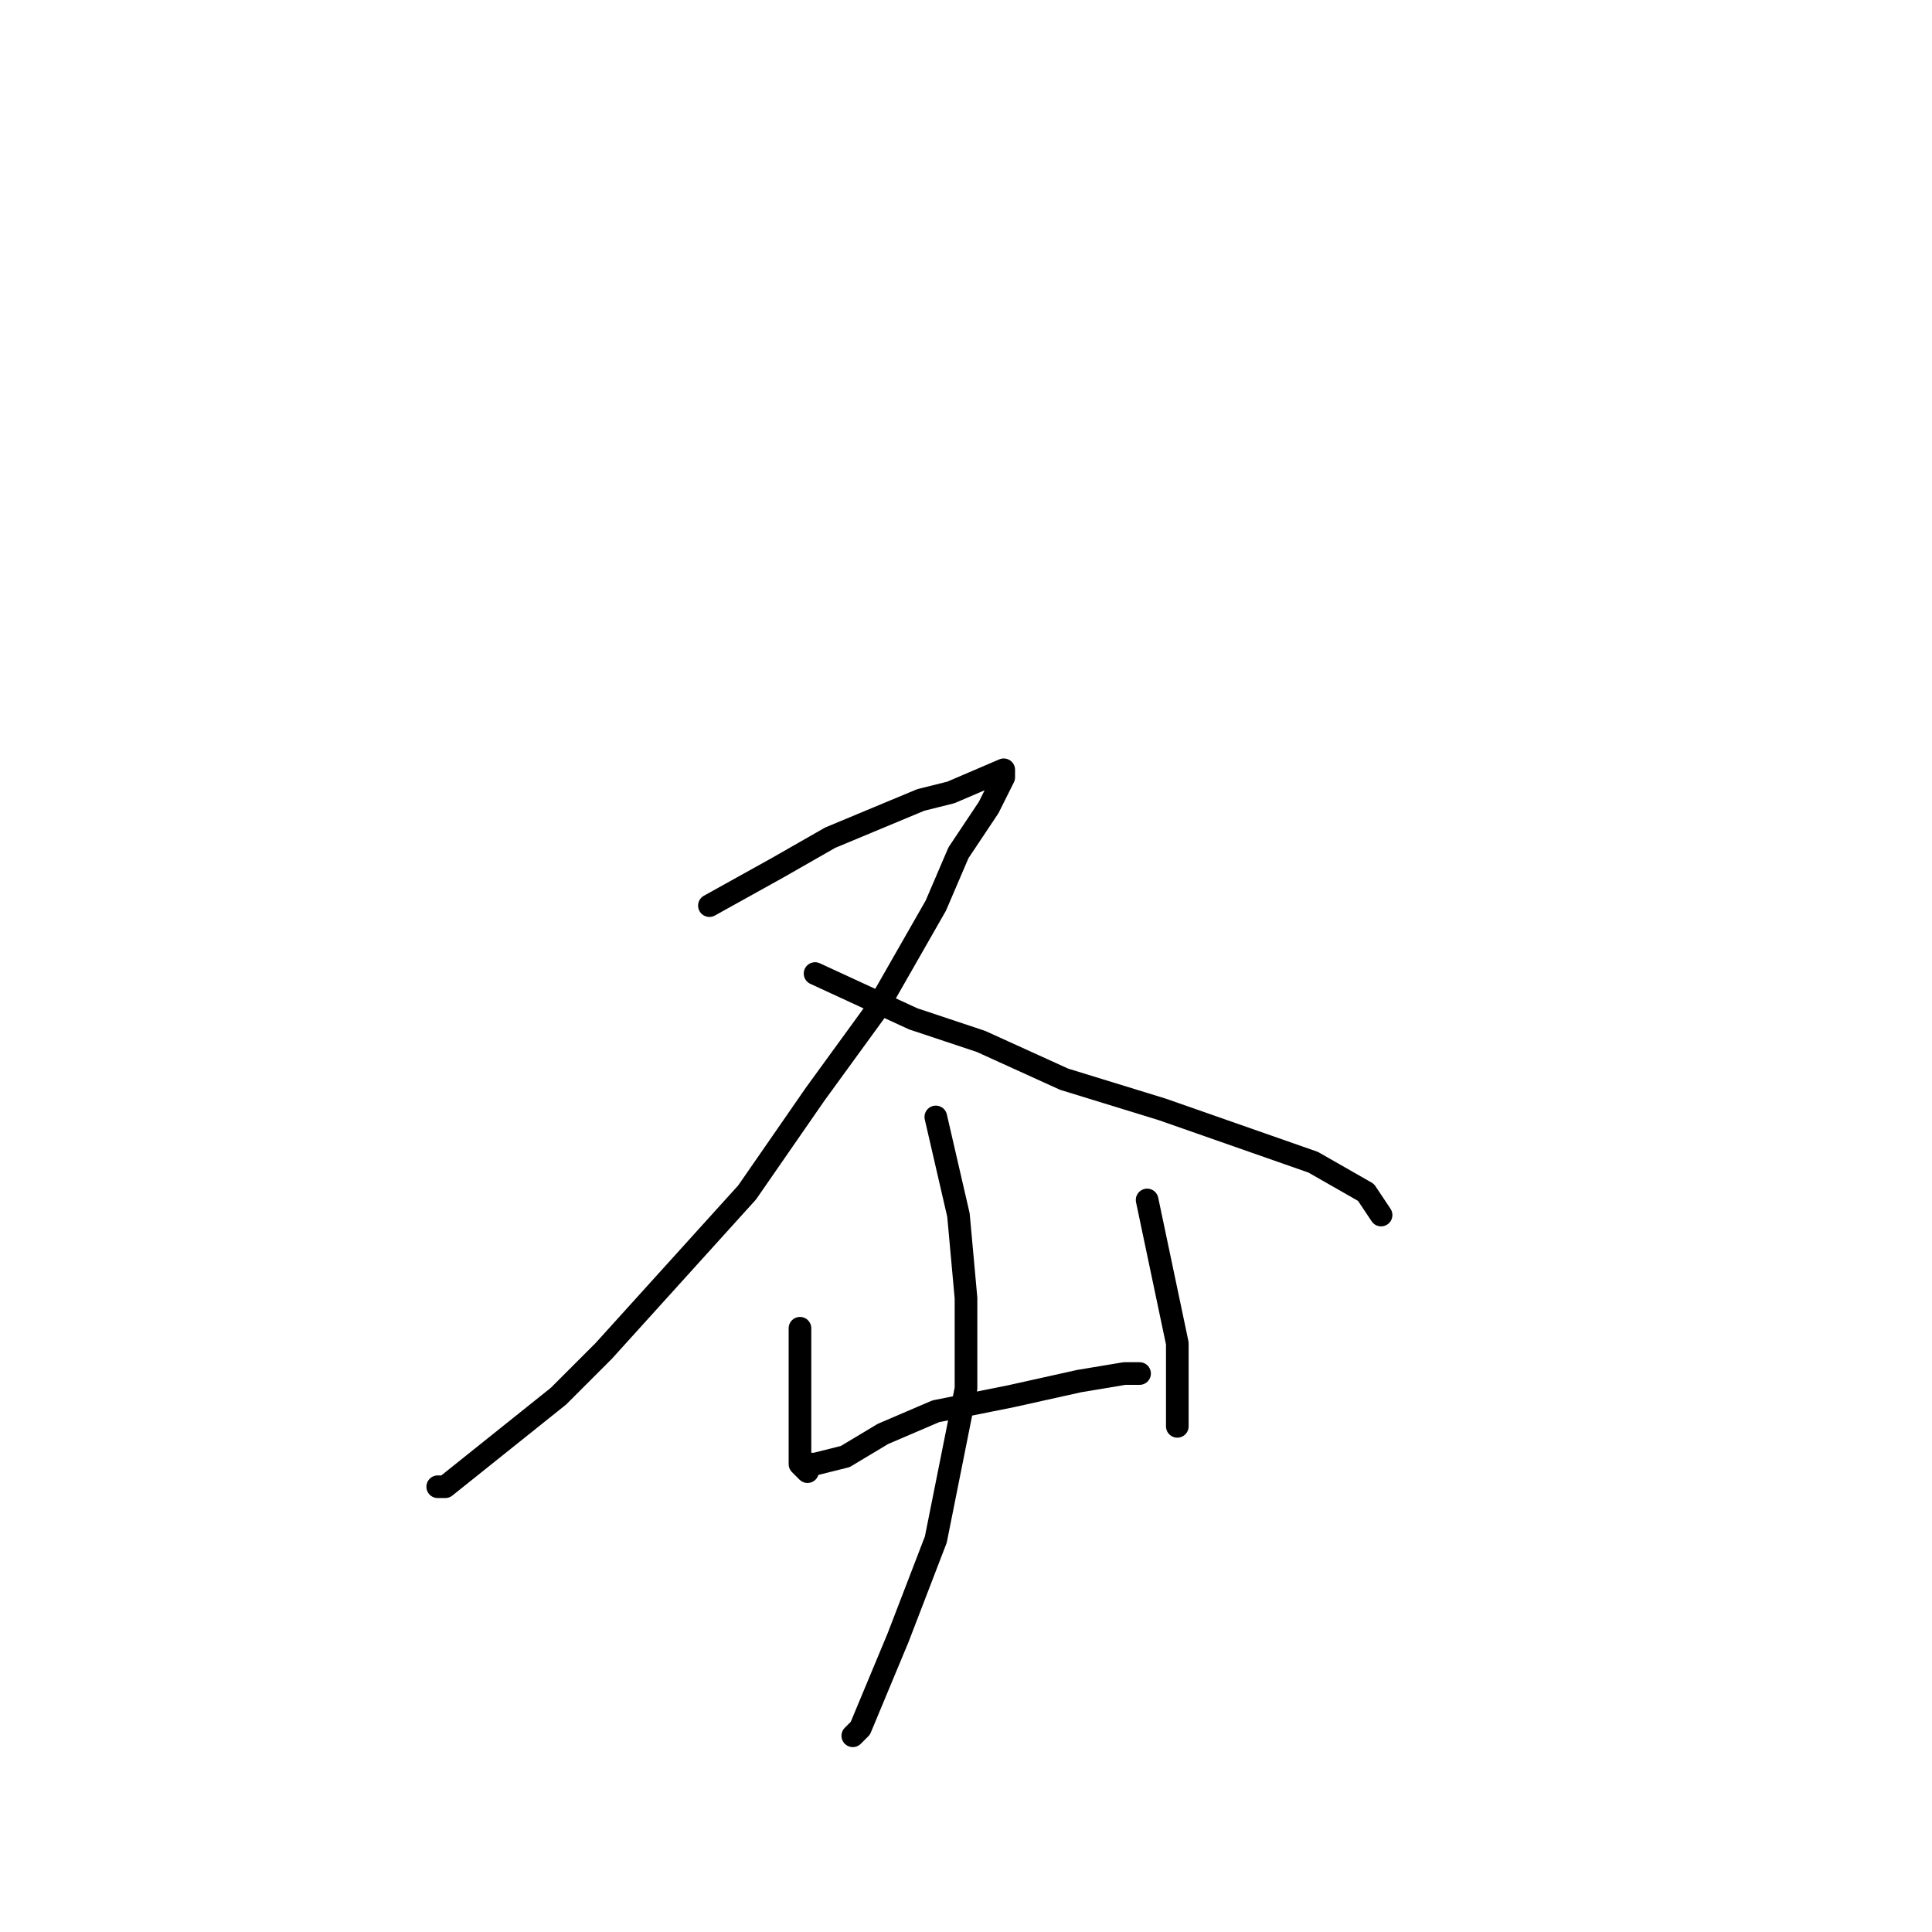 <?xml version="1.0" standalone="no"?>
    <svg width="256" height="256" xmlns="http://www.w3.org/2000/svg" version="1.1">
    <polyline stroke="black" stroke-width="3" stroke-linecap="round" fill="transparent" stroke-linejoin="round" points="94 120 103 115 110 111 122 106 126 105 133 102 133 103 131 107 127 113 124 120 116 134 108 145 99 158 80 179 74 185 59 197 58 197 58 197 " />
        <polyline stroke="black" stroke-width="3" stroke-linecap="round" fill="transparent" stroke-linejoin="round" points="108 129 121 135 130 138 141 143 154 147 174 154 181 158 183 161 183 161 " />
        <polyline stroke="black" stroke-width="3" stroke-linecap="round" fill="transparent" stroke-linejoin="round" points="106 176 106 187 106 191 106 193 106 194 107 195 107 194 108 194 112 193 117 190 124 187 134 185 143 183 149 182 151 182 151 182 " />
        <polyline stroke="black" stroke-width="3" stroke-linecap="round" fill="transparent" stroke-linejoin="round" points="152 159 156 178 156 183 156 187 156 189 156 189 " />
        <polyline stroke="black" stroke-width="3" stroke-linecap="round" fill="transparent" stroke-linejoin="round" points="124 148 127 161 128 172 128 184 124 204 119 217 114 229 113 230 113 230 " />
        </svg>